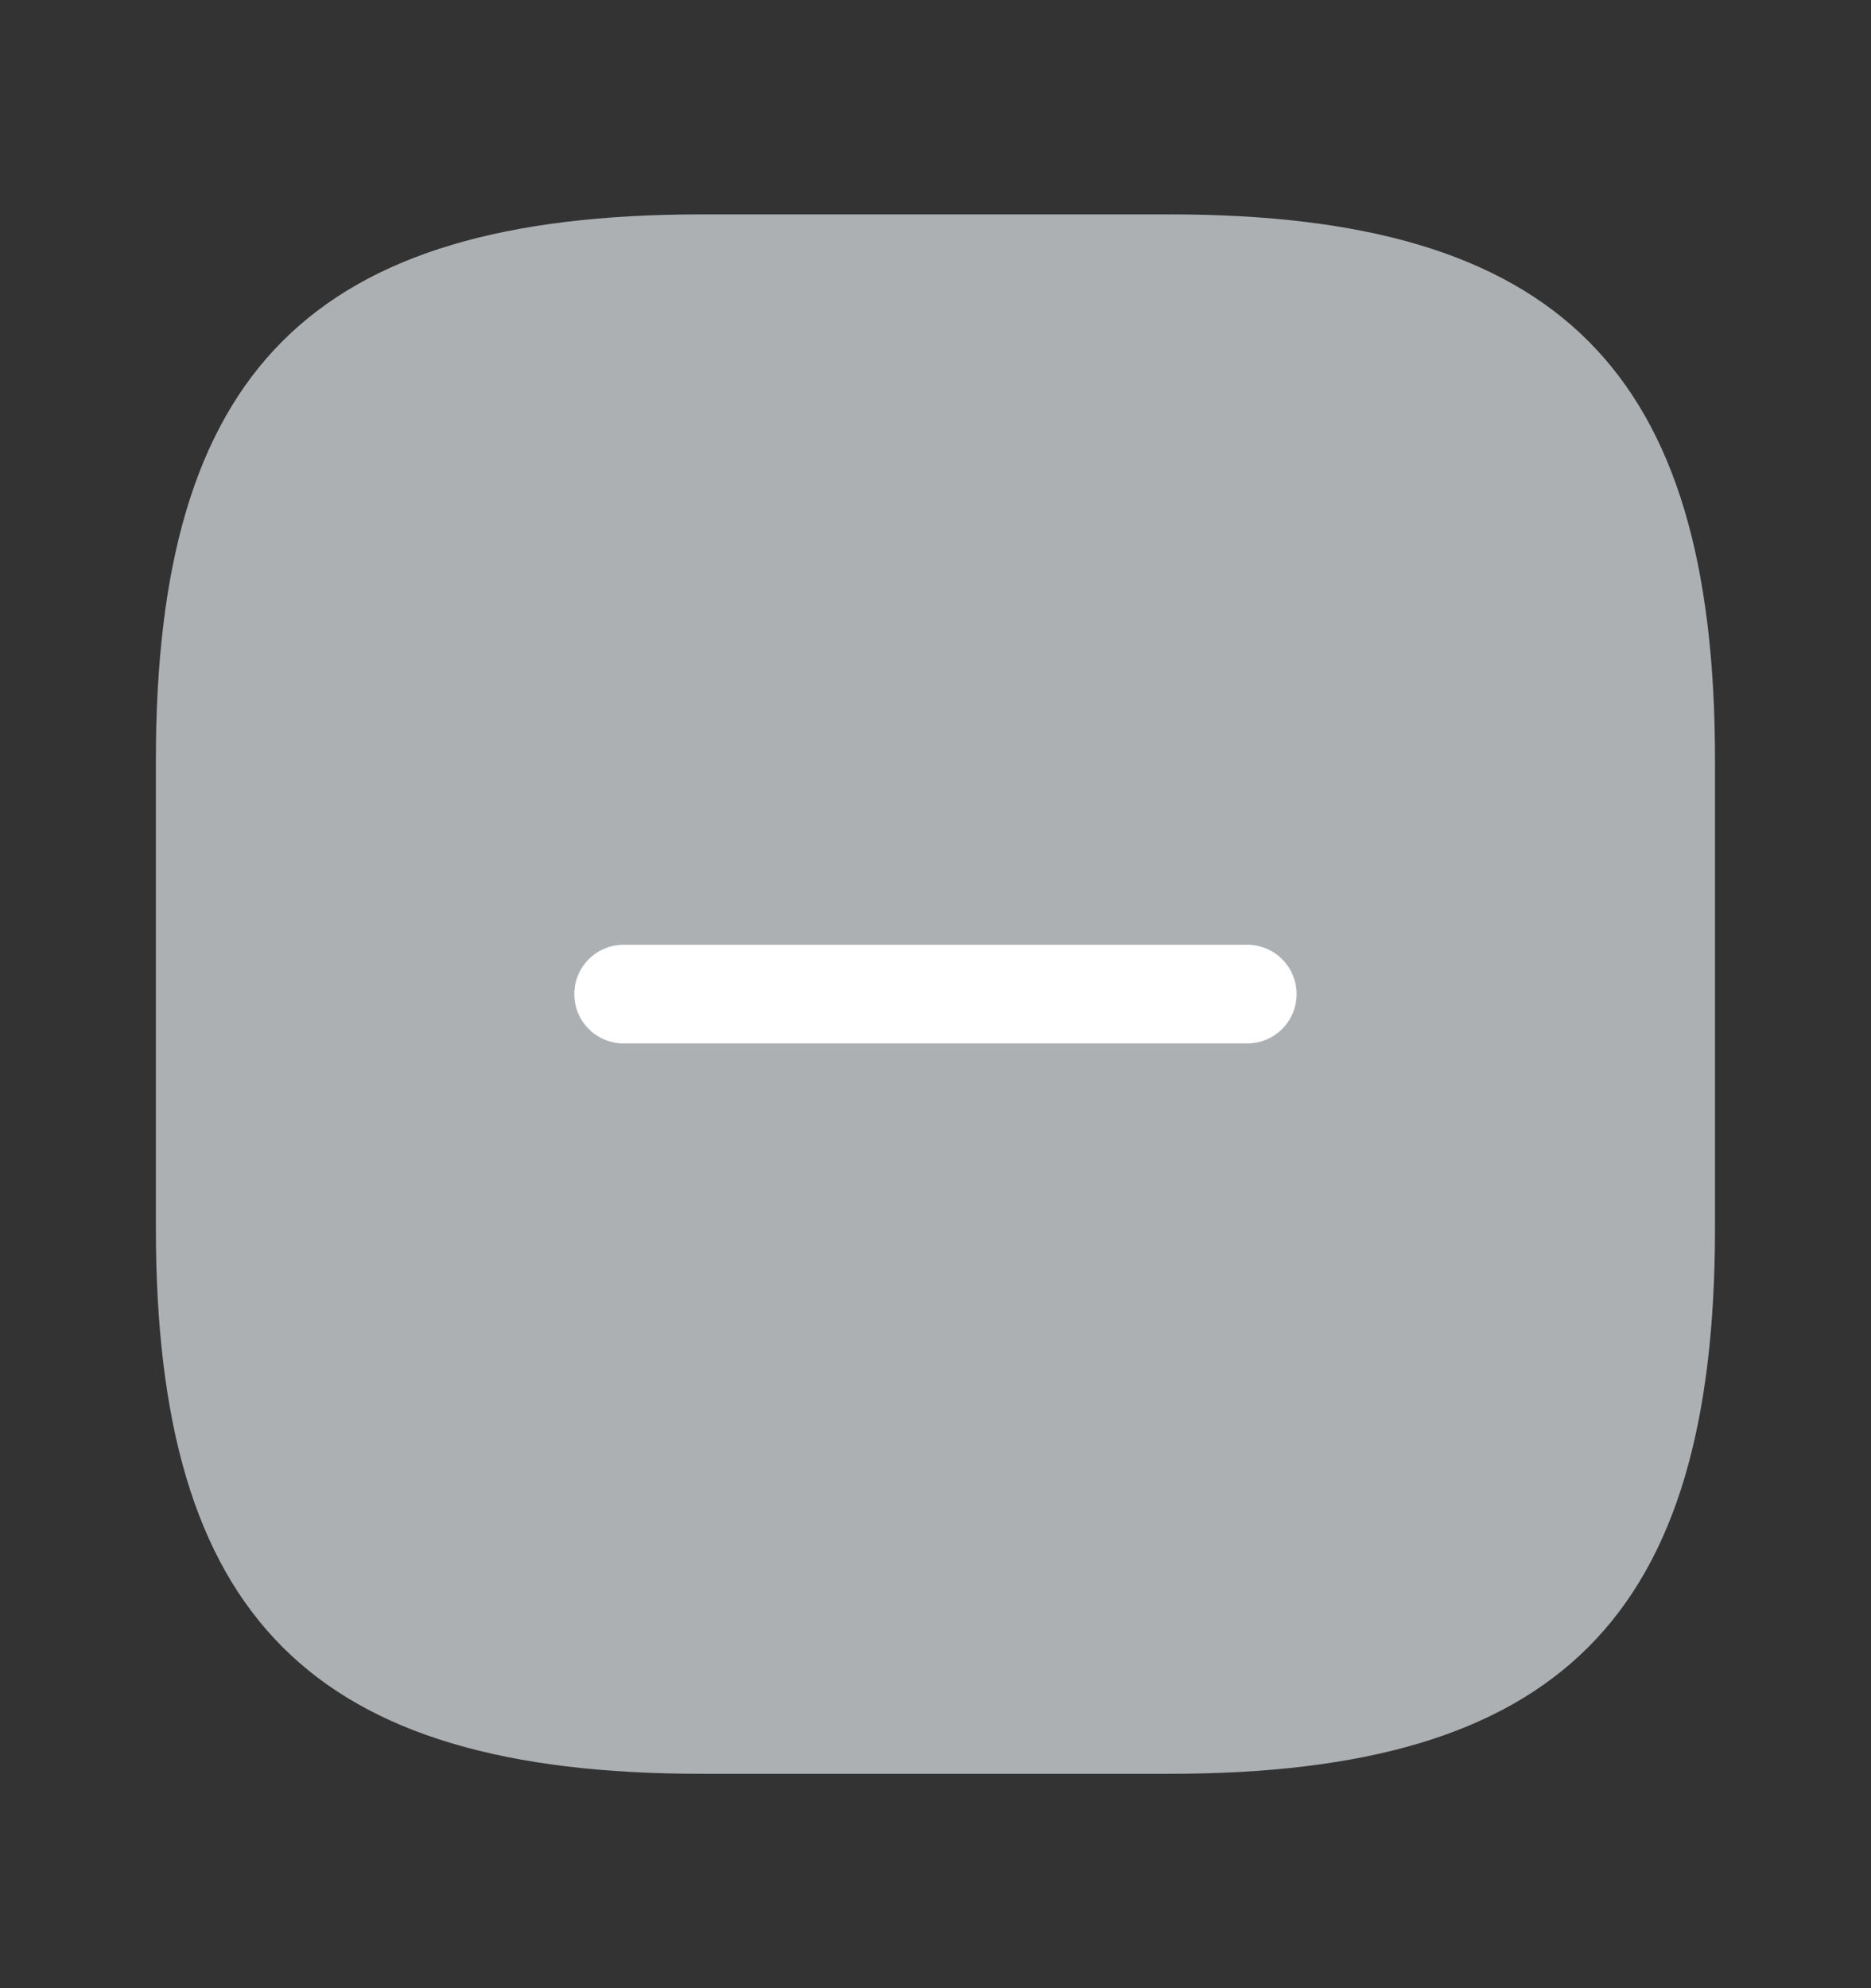 <svg width="16" height="17" fill="none" xmlns="http://www.w3.org/2000/svg"><rect width="100%" height="100%" fill="#333333" stroke="none"/><path d="M6 15.167h4c3.333 0 4.666-1.334 4.666-4.667v-4c0-3.333-1.333-4.667-4.666-4.667H6c-3.334 0-4.667 1.334-4.667 4.667v4c0 3.333 1.333 4.667 4.667 4.667Z" fill="#ACB0B3"/><path d="M5.333 8.5h5.333" stroke="#fff" stroke-width=".844" stroke-linecap="round" stroke-linejoin="round"/></svg>